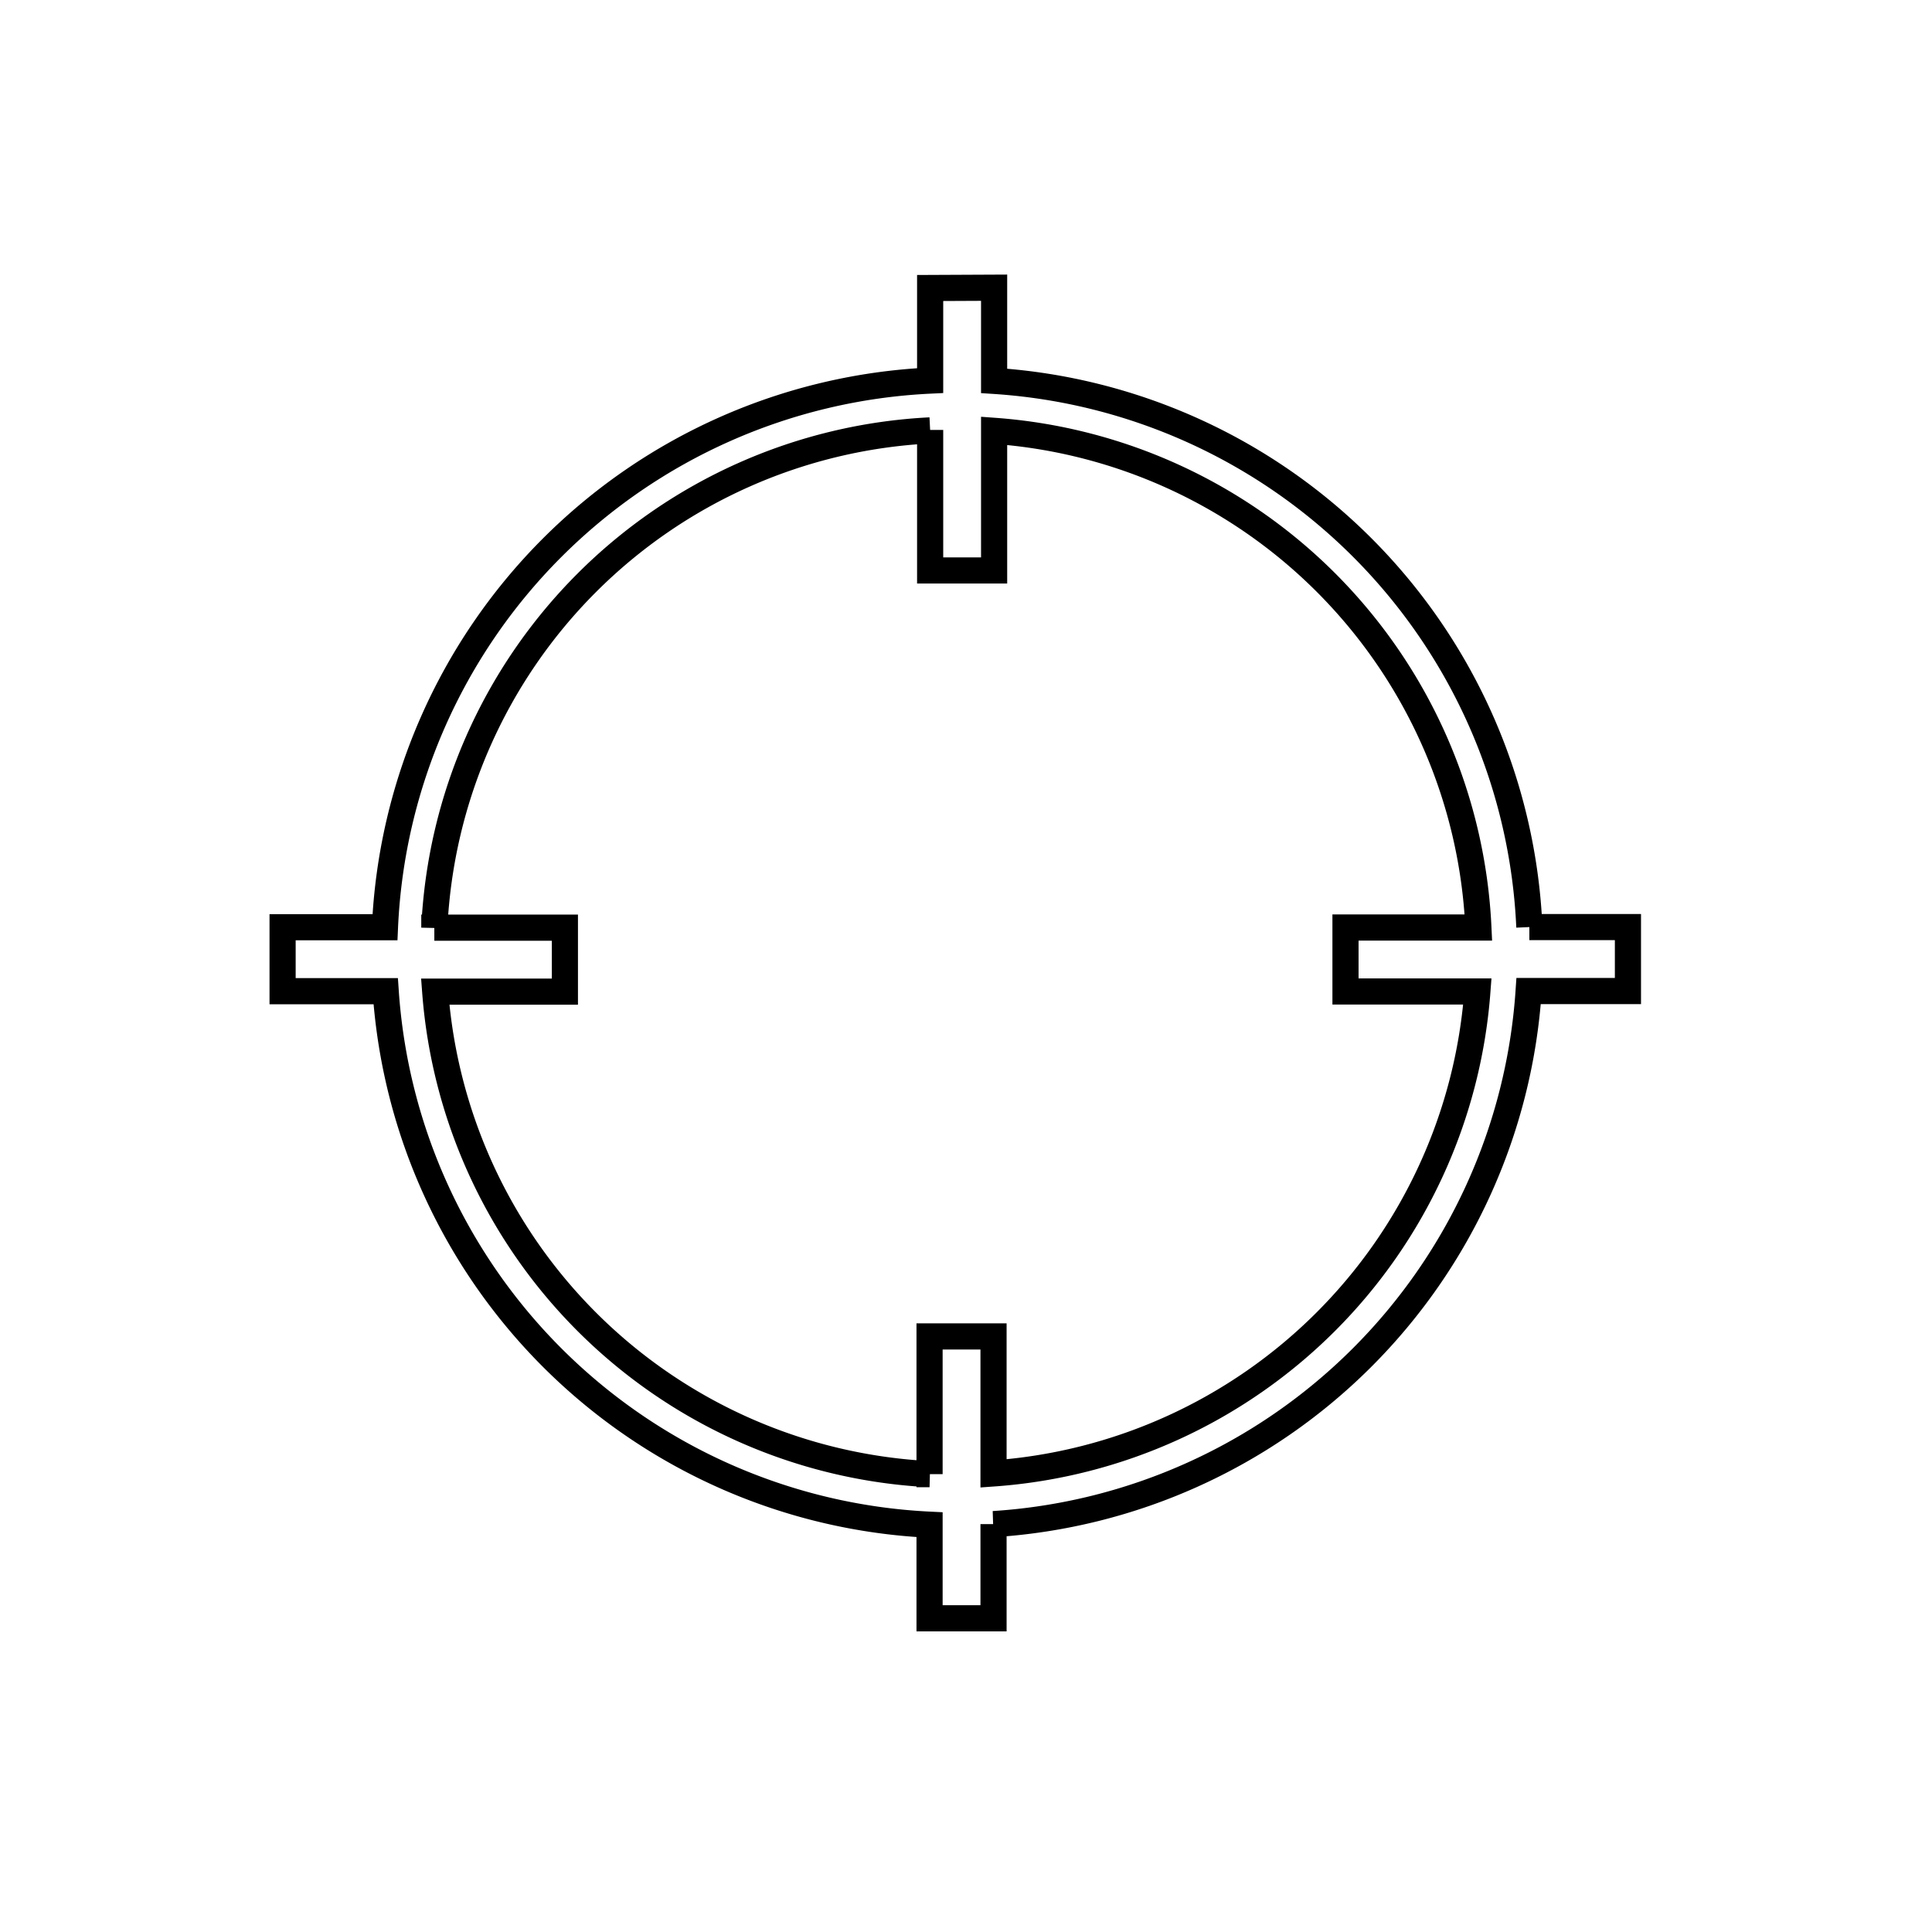 <svg width="50" height="50" version="1.1" viewBox="0 0 13.229 13.229" xmlns="http://www.w3.org/2000/svg">
 <path d="m6.369 1.972v0.634a3.922 3.922 0 0 0-3.733 3.743h-0.701v0.438h0.706a3.922 3.922 0 0 0 3.724 3.653v0.641h0.438v-0.645a3.922 3.922 0 0 0 3.664-3.65h0.68v-0.438h-0.675a3.922 3.922 0 0 0-3.665-3.74v-0.638zm0 0.972v0.962h0.438v-0.956a3.578 3.578 0 0 1 3.316 3.401h-0.91v0.438h0.903a3.578 3.578 0 0 1-3.313 3.3v-0.938h-0.438v0.943a3.578 3.578 0 0 1-3.385-3.304h0.888v-0.438h-0.894a3.578 3.578 0 0 1 3.395-3.405z" fill="none" stroke="#000" stroke-width=".179"/>
</svg>
